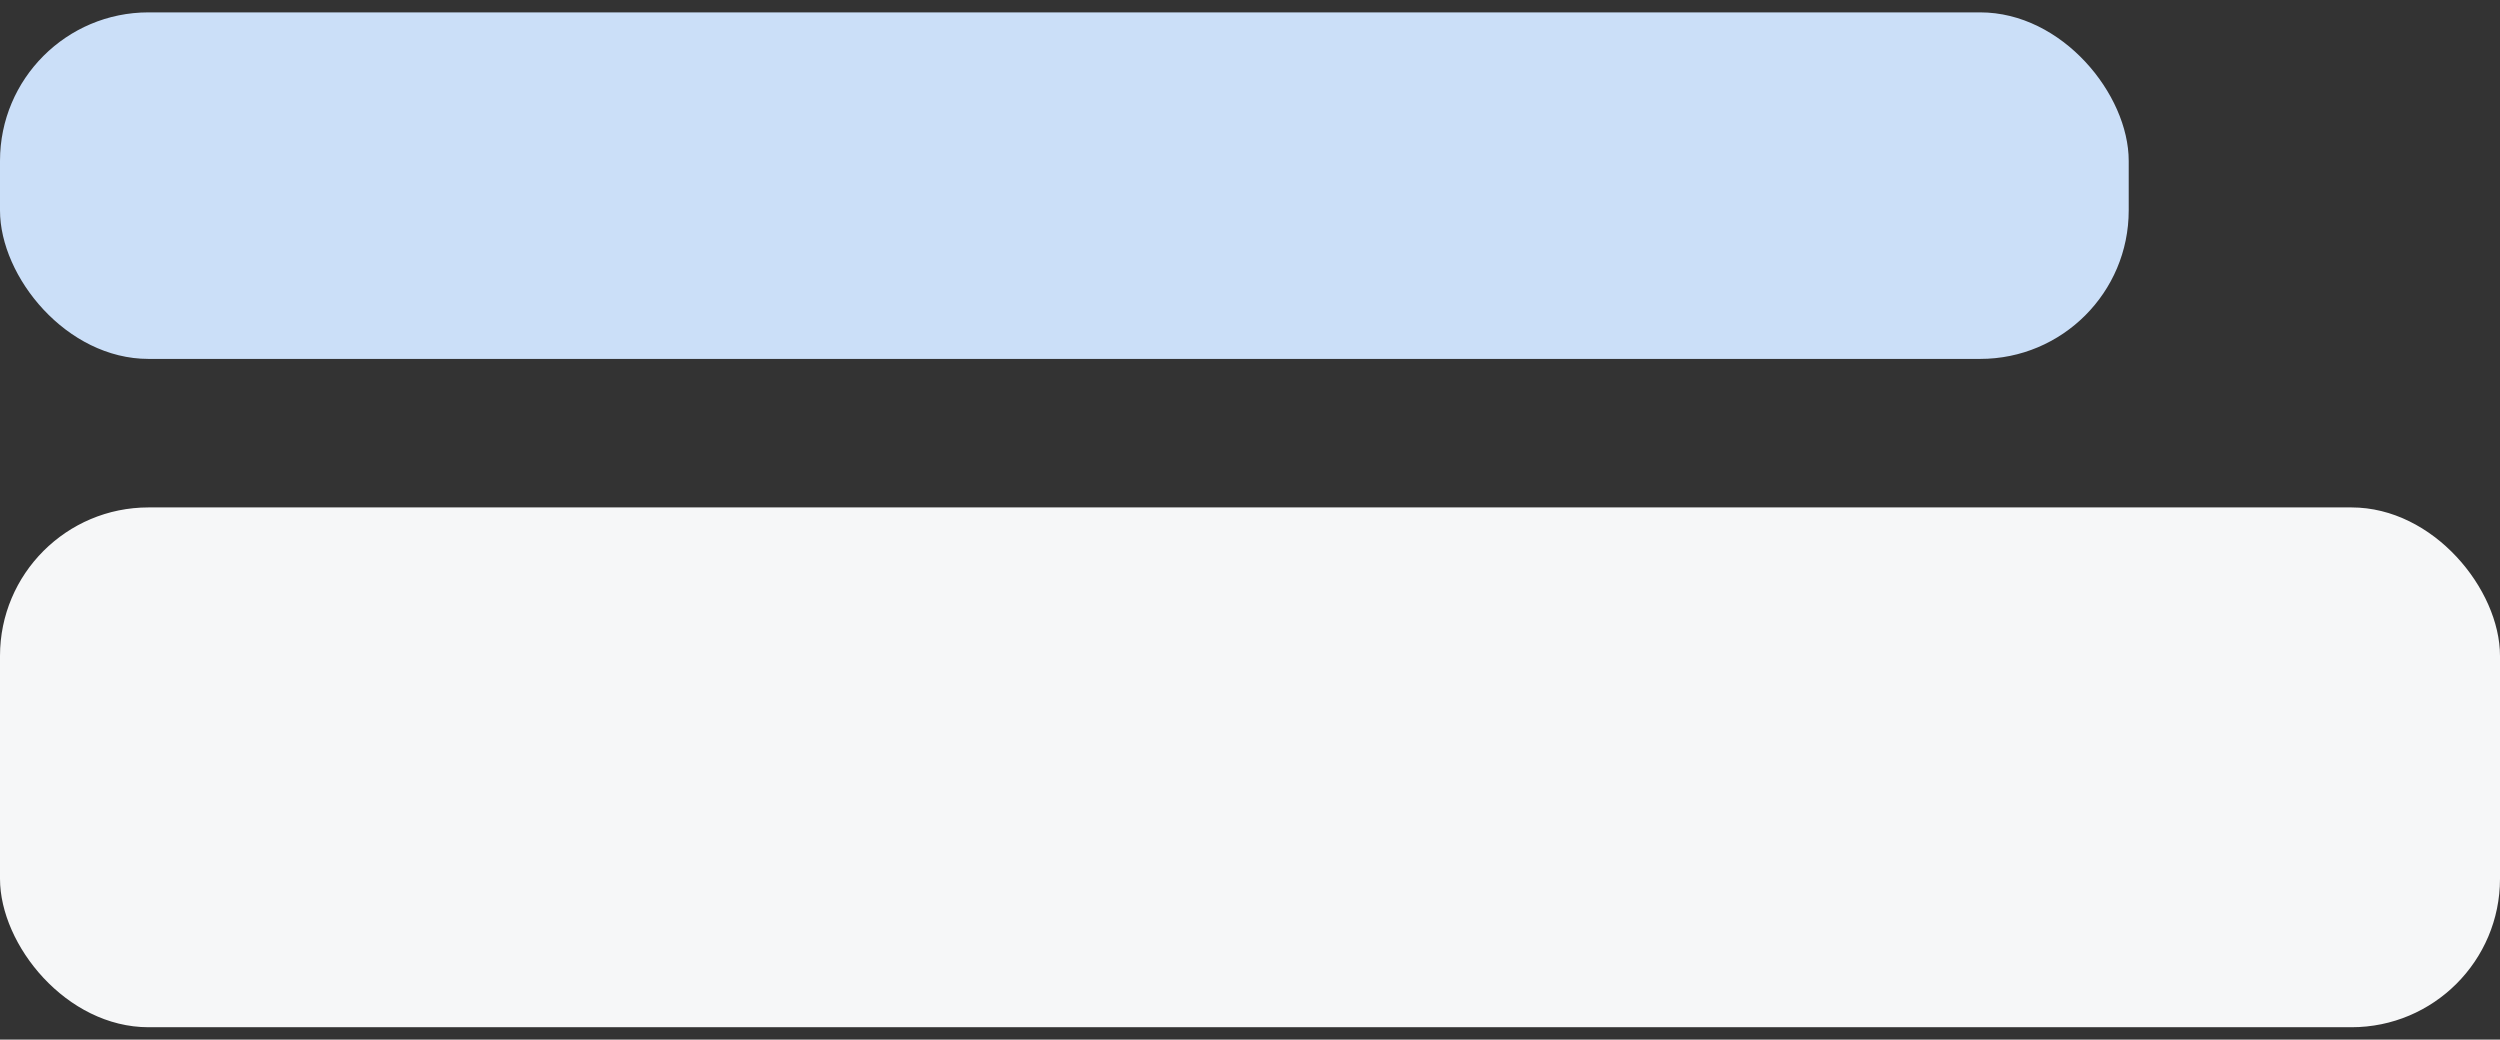 <svg width="101" height="42" viewBox="0 0 101 42" fill="none" xmlns="http://www.w3.org/2000/svg">
<rect x="0" y="0" width="101" height="42" fill="#333333" stroke="none"/>
<rect y="0.5" width="86" height="14" rx="6" fill="#CBDFF8"/>
<rect y="20.5" width="101" height="21" rx="6" fill="#F6F7F8"/>
</svg>
